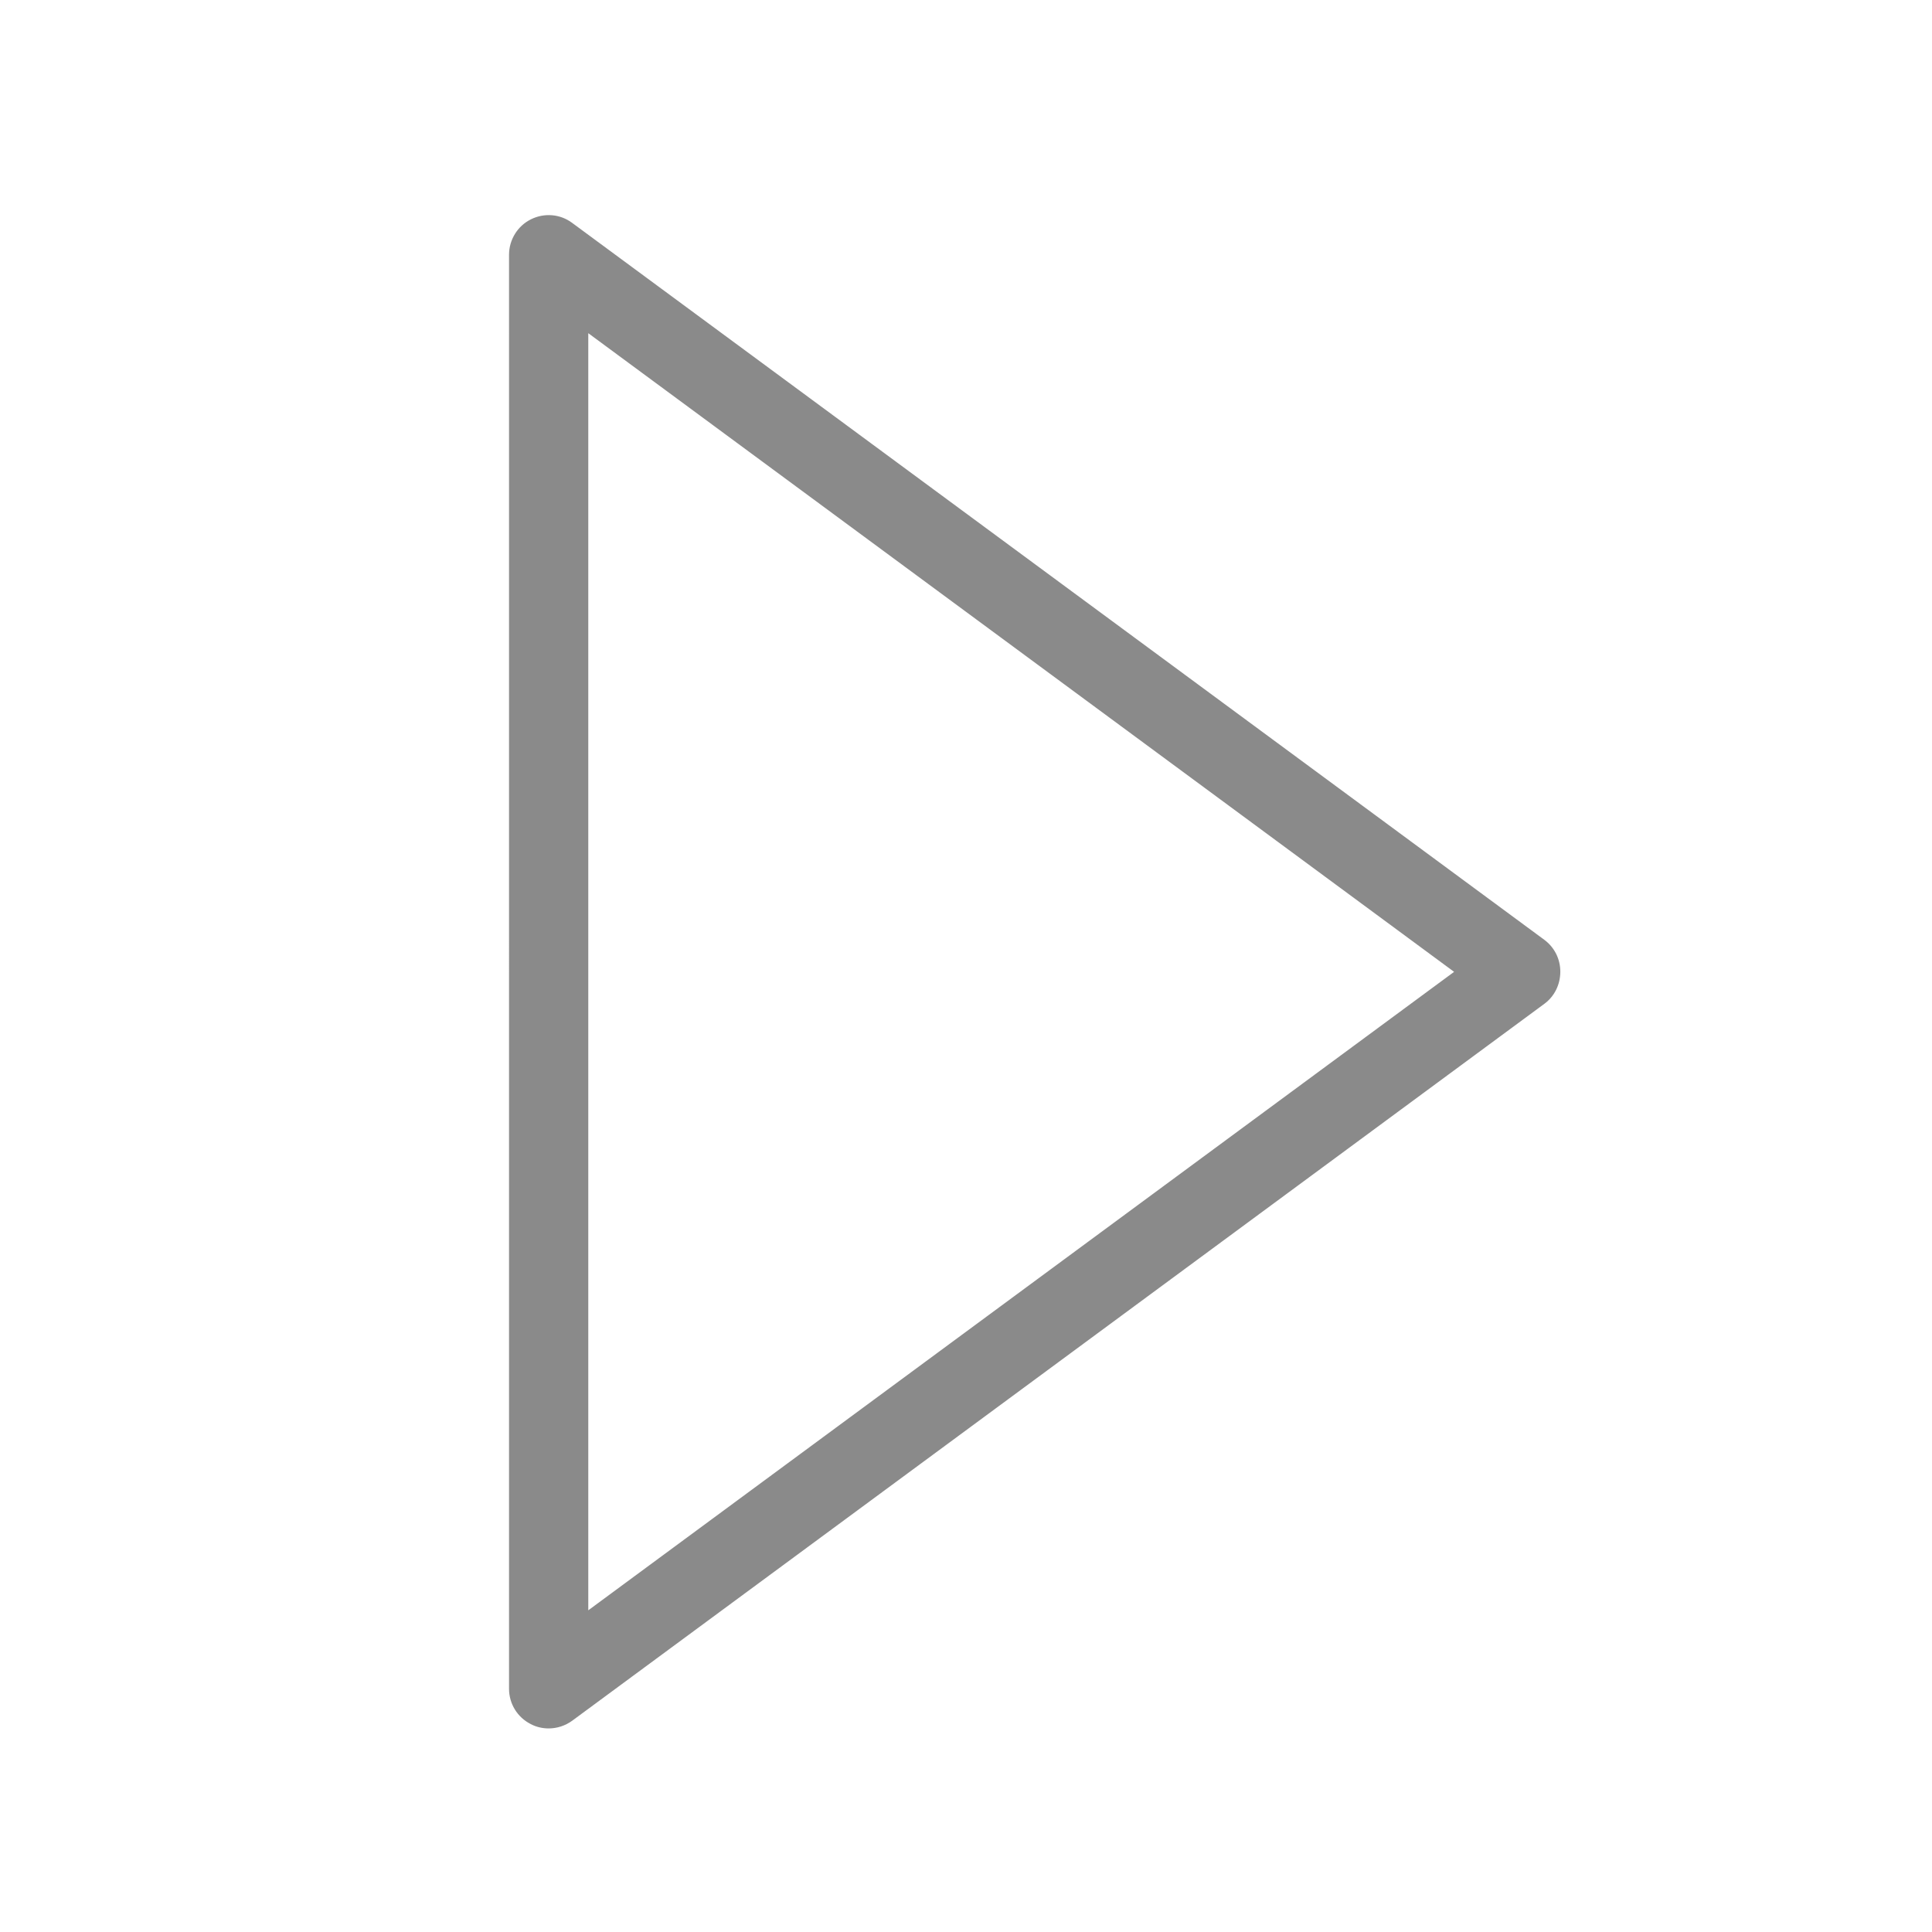 <svg class="icon" viewBox="0 0 1024 1024" version="1.1" xmlns="http://www.w3.org/2000/svg" width="32" height="32">
    <path
        d="M290.8 916.1c-3.2 0-6.5-0.7-9.5-2.3-7.1-3.6-11.5-10.8-11.5-18.7V135c0-7.9 4.5-15.2 11.5-18.7 7.1-3.6 15.6-2.9 21.9 1.8l515.3 380c5.4 4 8.5 10.2 8.5 16.9s-3 13-8.4 17L303.3 912c-3.7 2.7-8.1 4.1-12.5 4.1z m21-739.5v676.9l458.9-338.4-458.9-338.5z"
        fill="#8a8a8a" />
</svg>